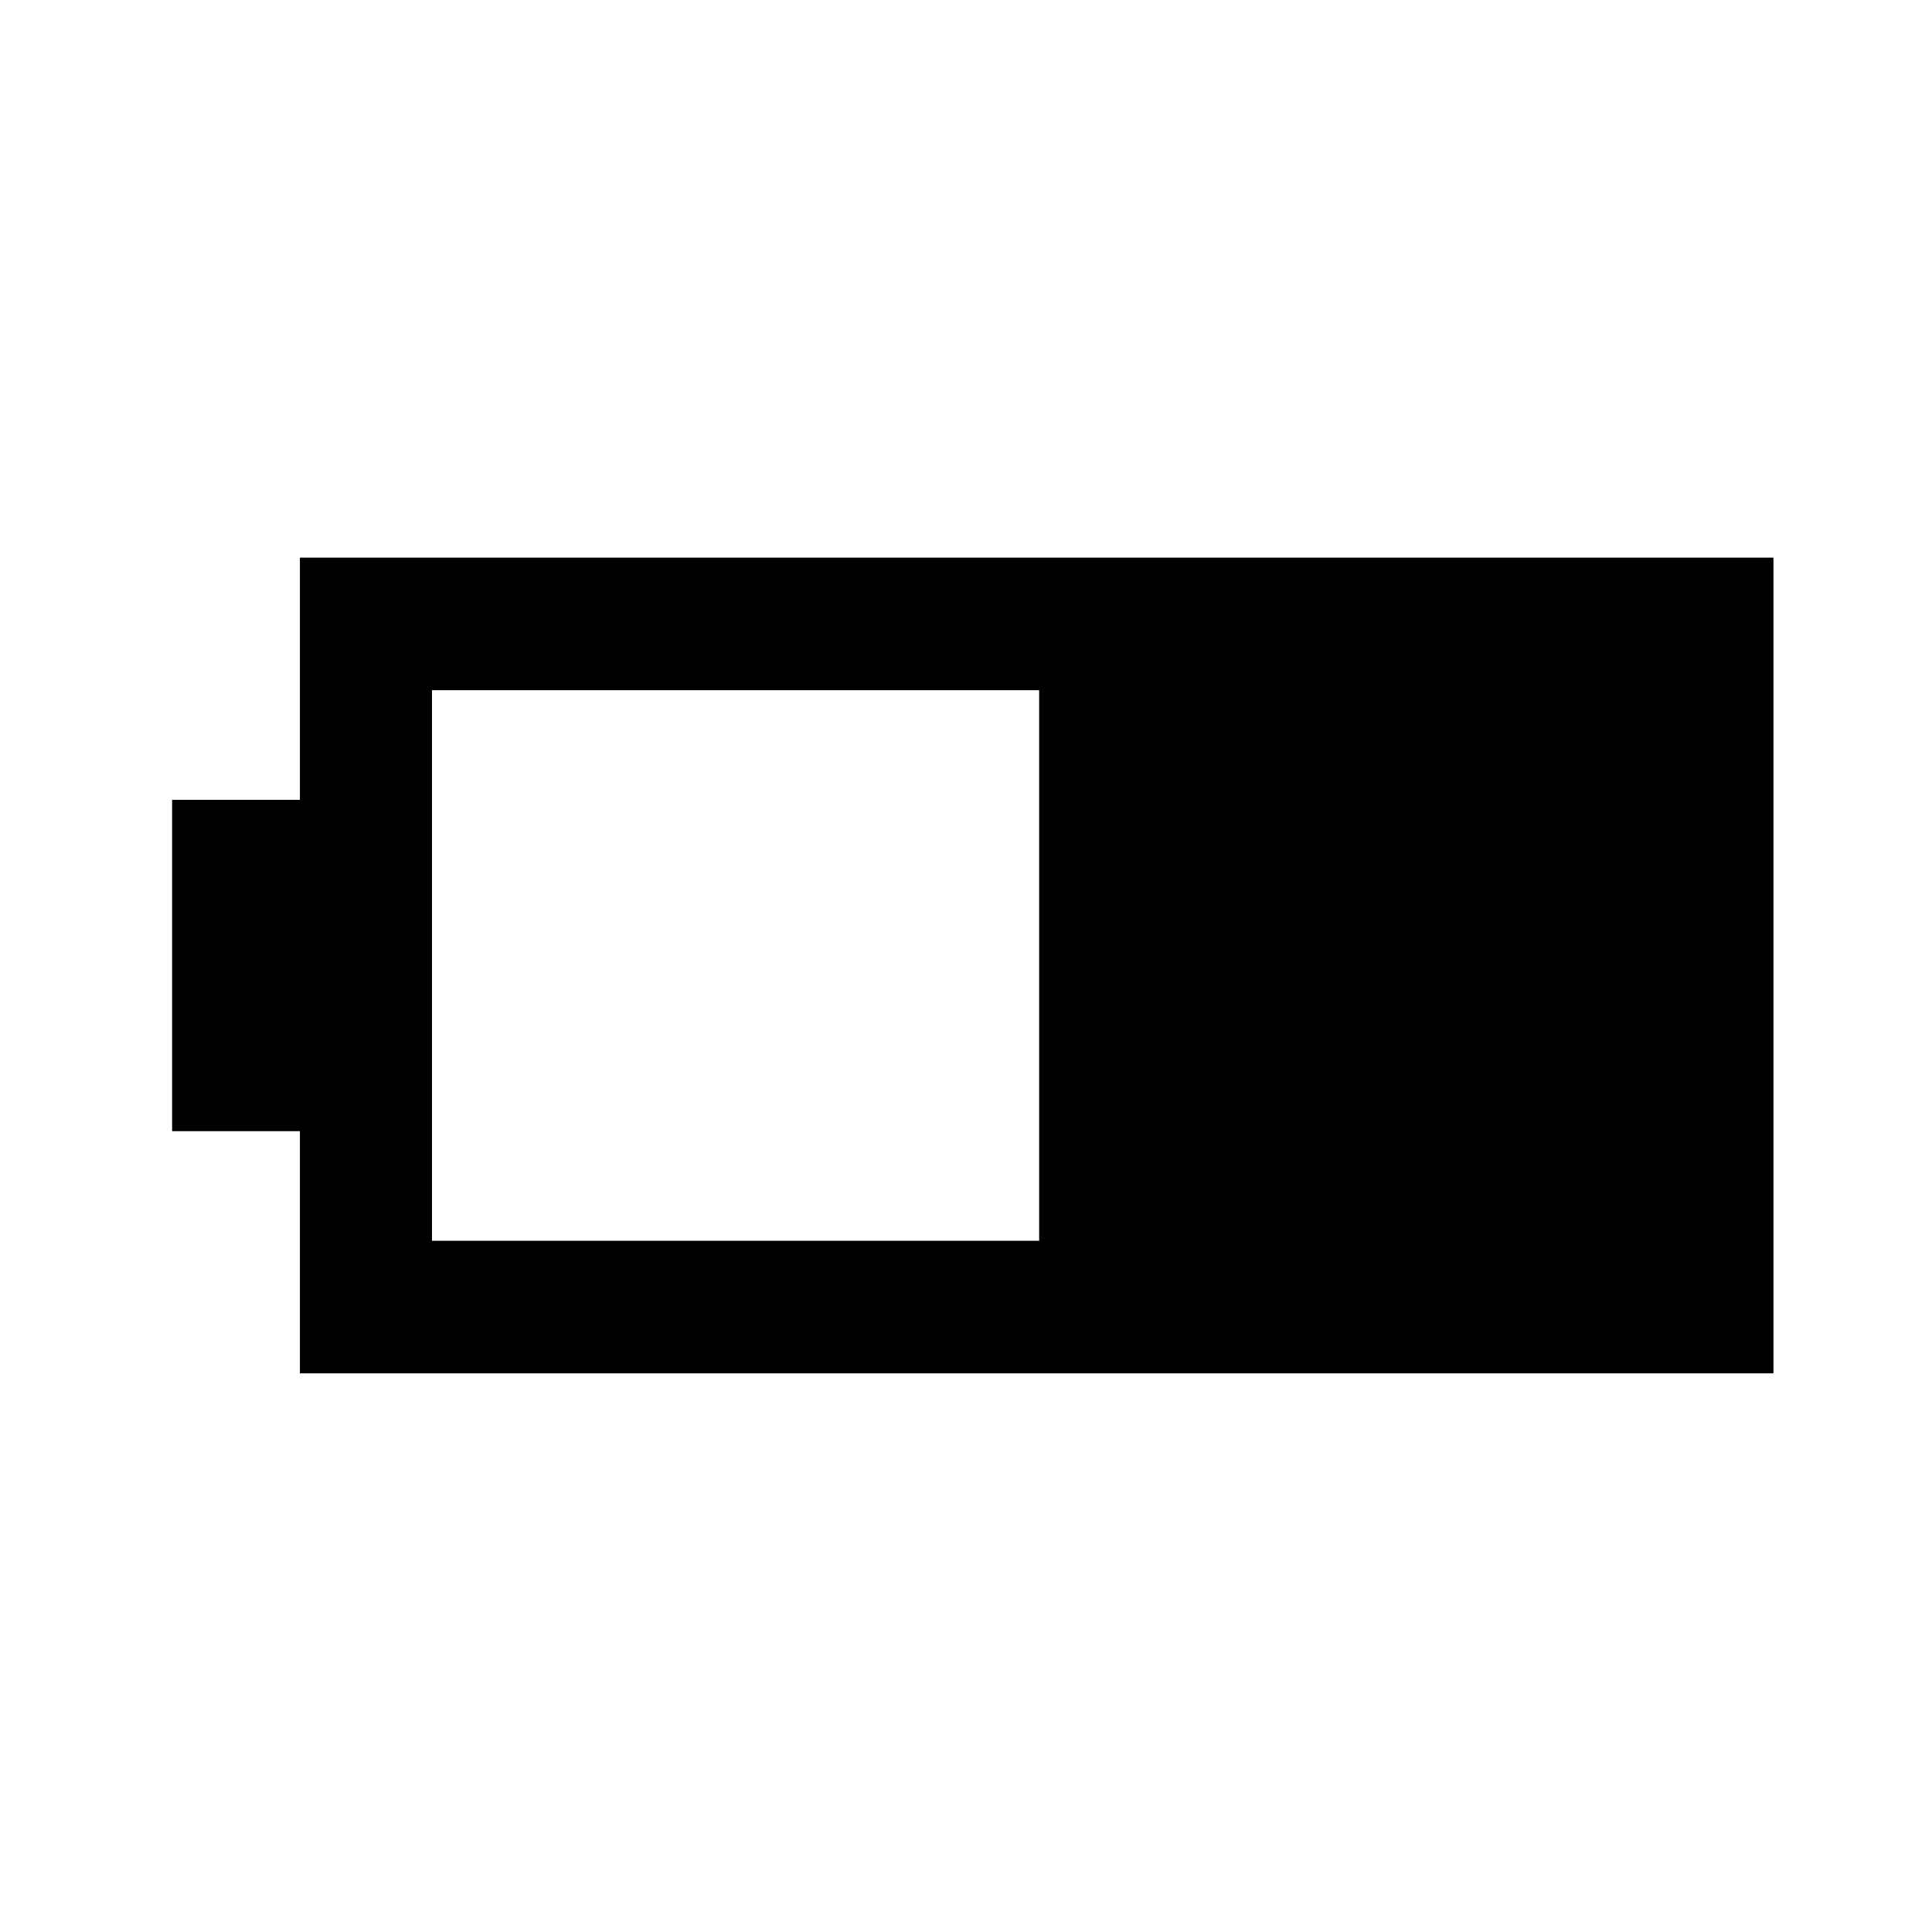 <svg xmlns="http://www.w3.org/2000/svg" height="48" viewBox="0 -960 960 960" width="48"><path d="M149.02-277.59v-120.34h-63.5v-164.64h63.5v-120.34h732.2v405.32h-732.2Zm65.63-65.87h301.7v-273.58h-301.7v273.58Z"/></svg>